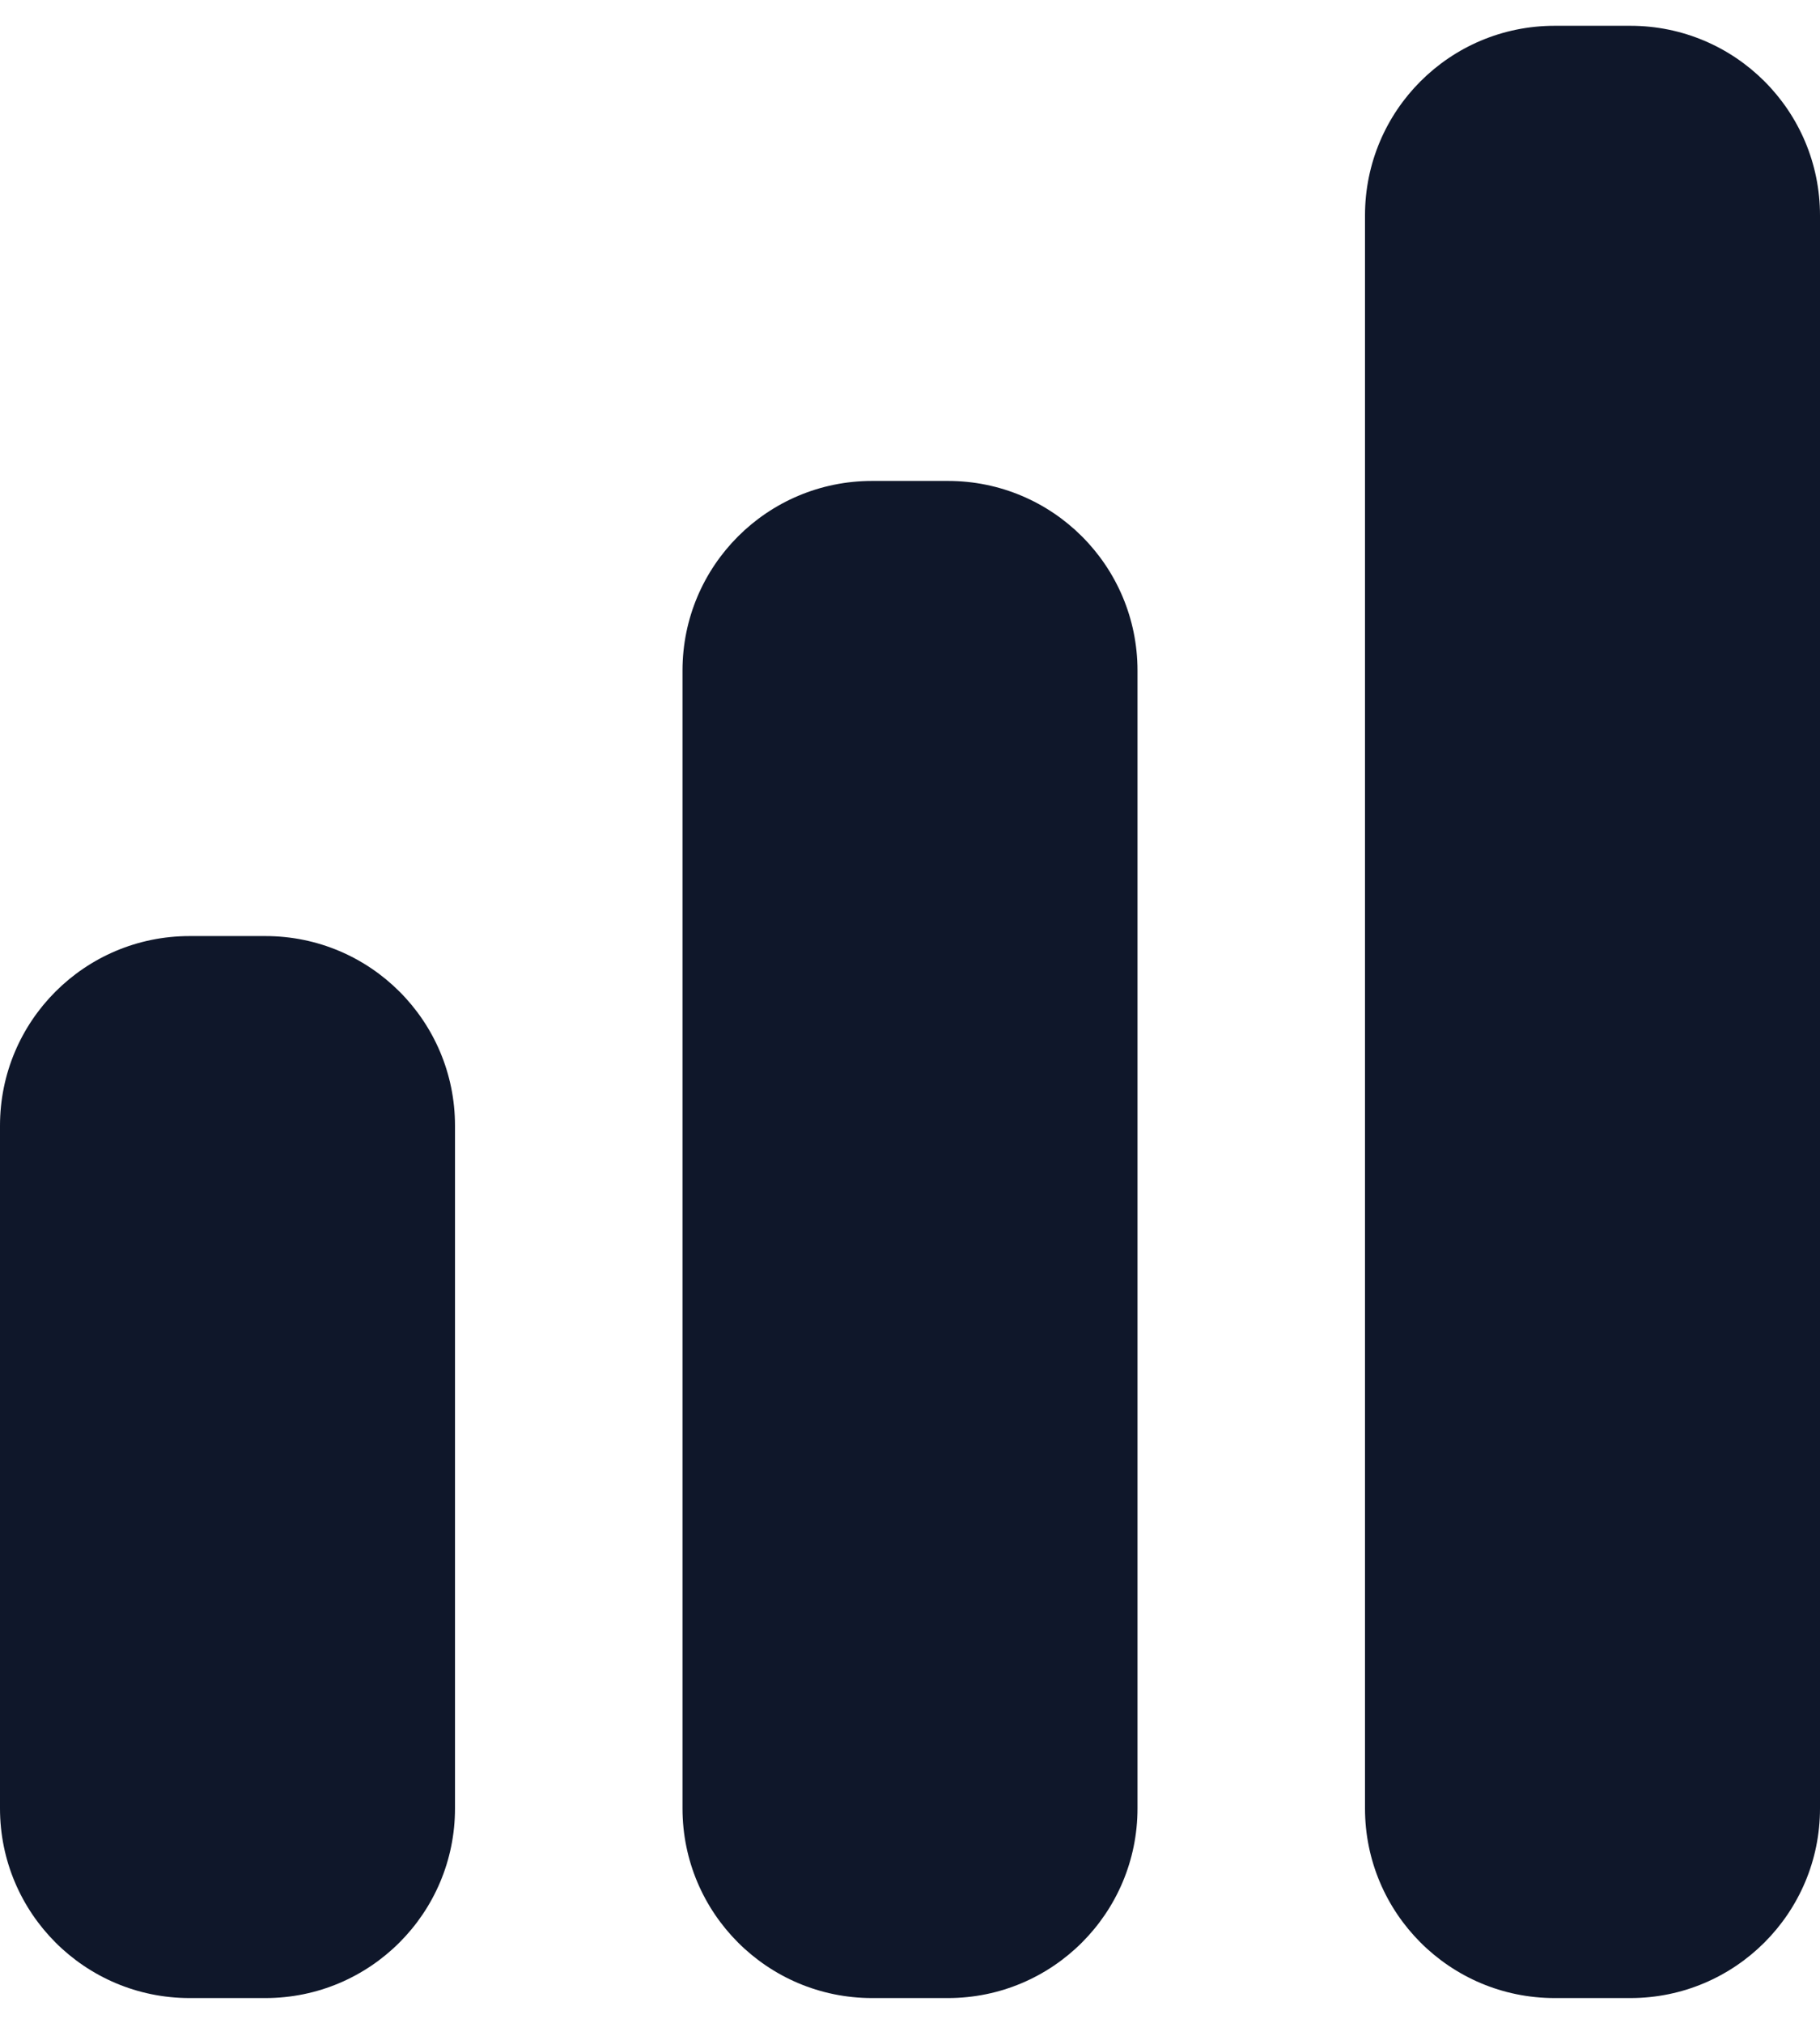 <svg width="18" height="20" viewBox="0 0 18 20" fill="none" xmlns="http://www.w3.org/2000/svg">
<path d="M15.375 0.255C14.339 0.255 13.5 1.094 13.5 2.13V17.88C13.5 18.915 14.339 19.755 15.375 19.755H16.125C17.16 19.755 18 18.915 18 17.88V2.13C18 1.094 17.16 0.255 16.125 0.255H15.375Z" fill="#0F172A"/>
<path d="M6.75 6.63C6.75 5.594 7.589 4.755 8.625 4.755H9.375C10.411 4.755 11.25 5.594 11.25 6.63V17.88C11.25 18.915 10.411 19.755 9.375 19.755H8.625C7.589 19.755 6.75 18.915 6.75 17.88V6.63Z" fill="#0F172A"/>
<path d="M0 11.13C0 10.094 0.839 9.255 1.875 9.255H2.625C3.661 9.255 4.5 10.094 4.5 11.13V17.88C4.5 18.915 3.661 19.755 2.625 19.755H1.875C0.839 19.755 0 18.915 0 17.88V11.13Z" fill="#0F172A"/>
</svg>
